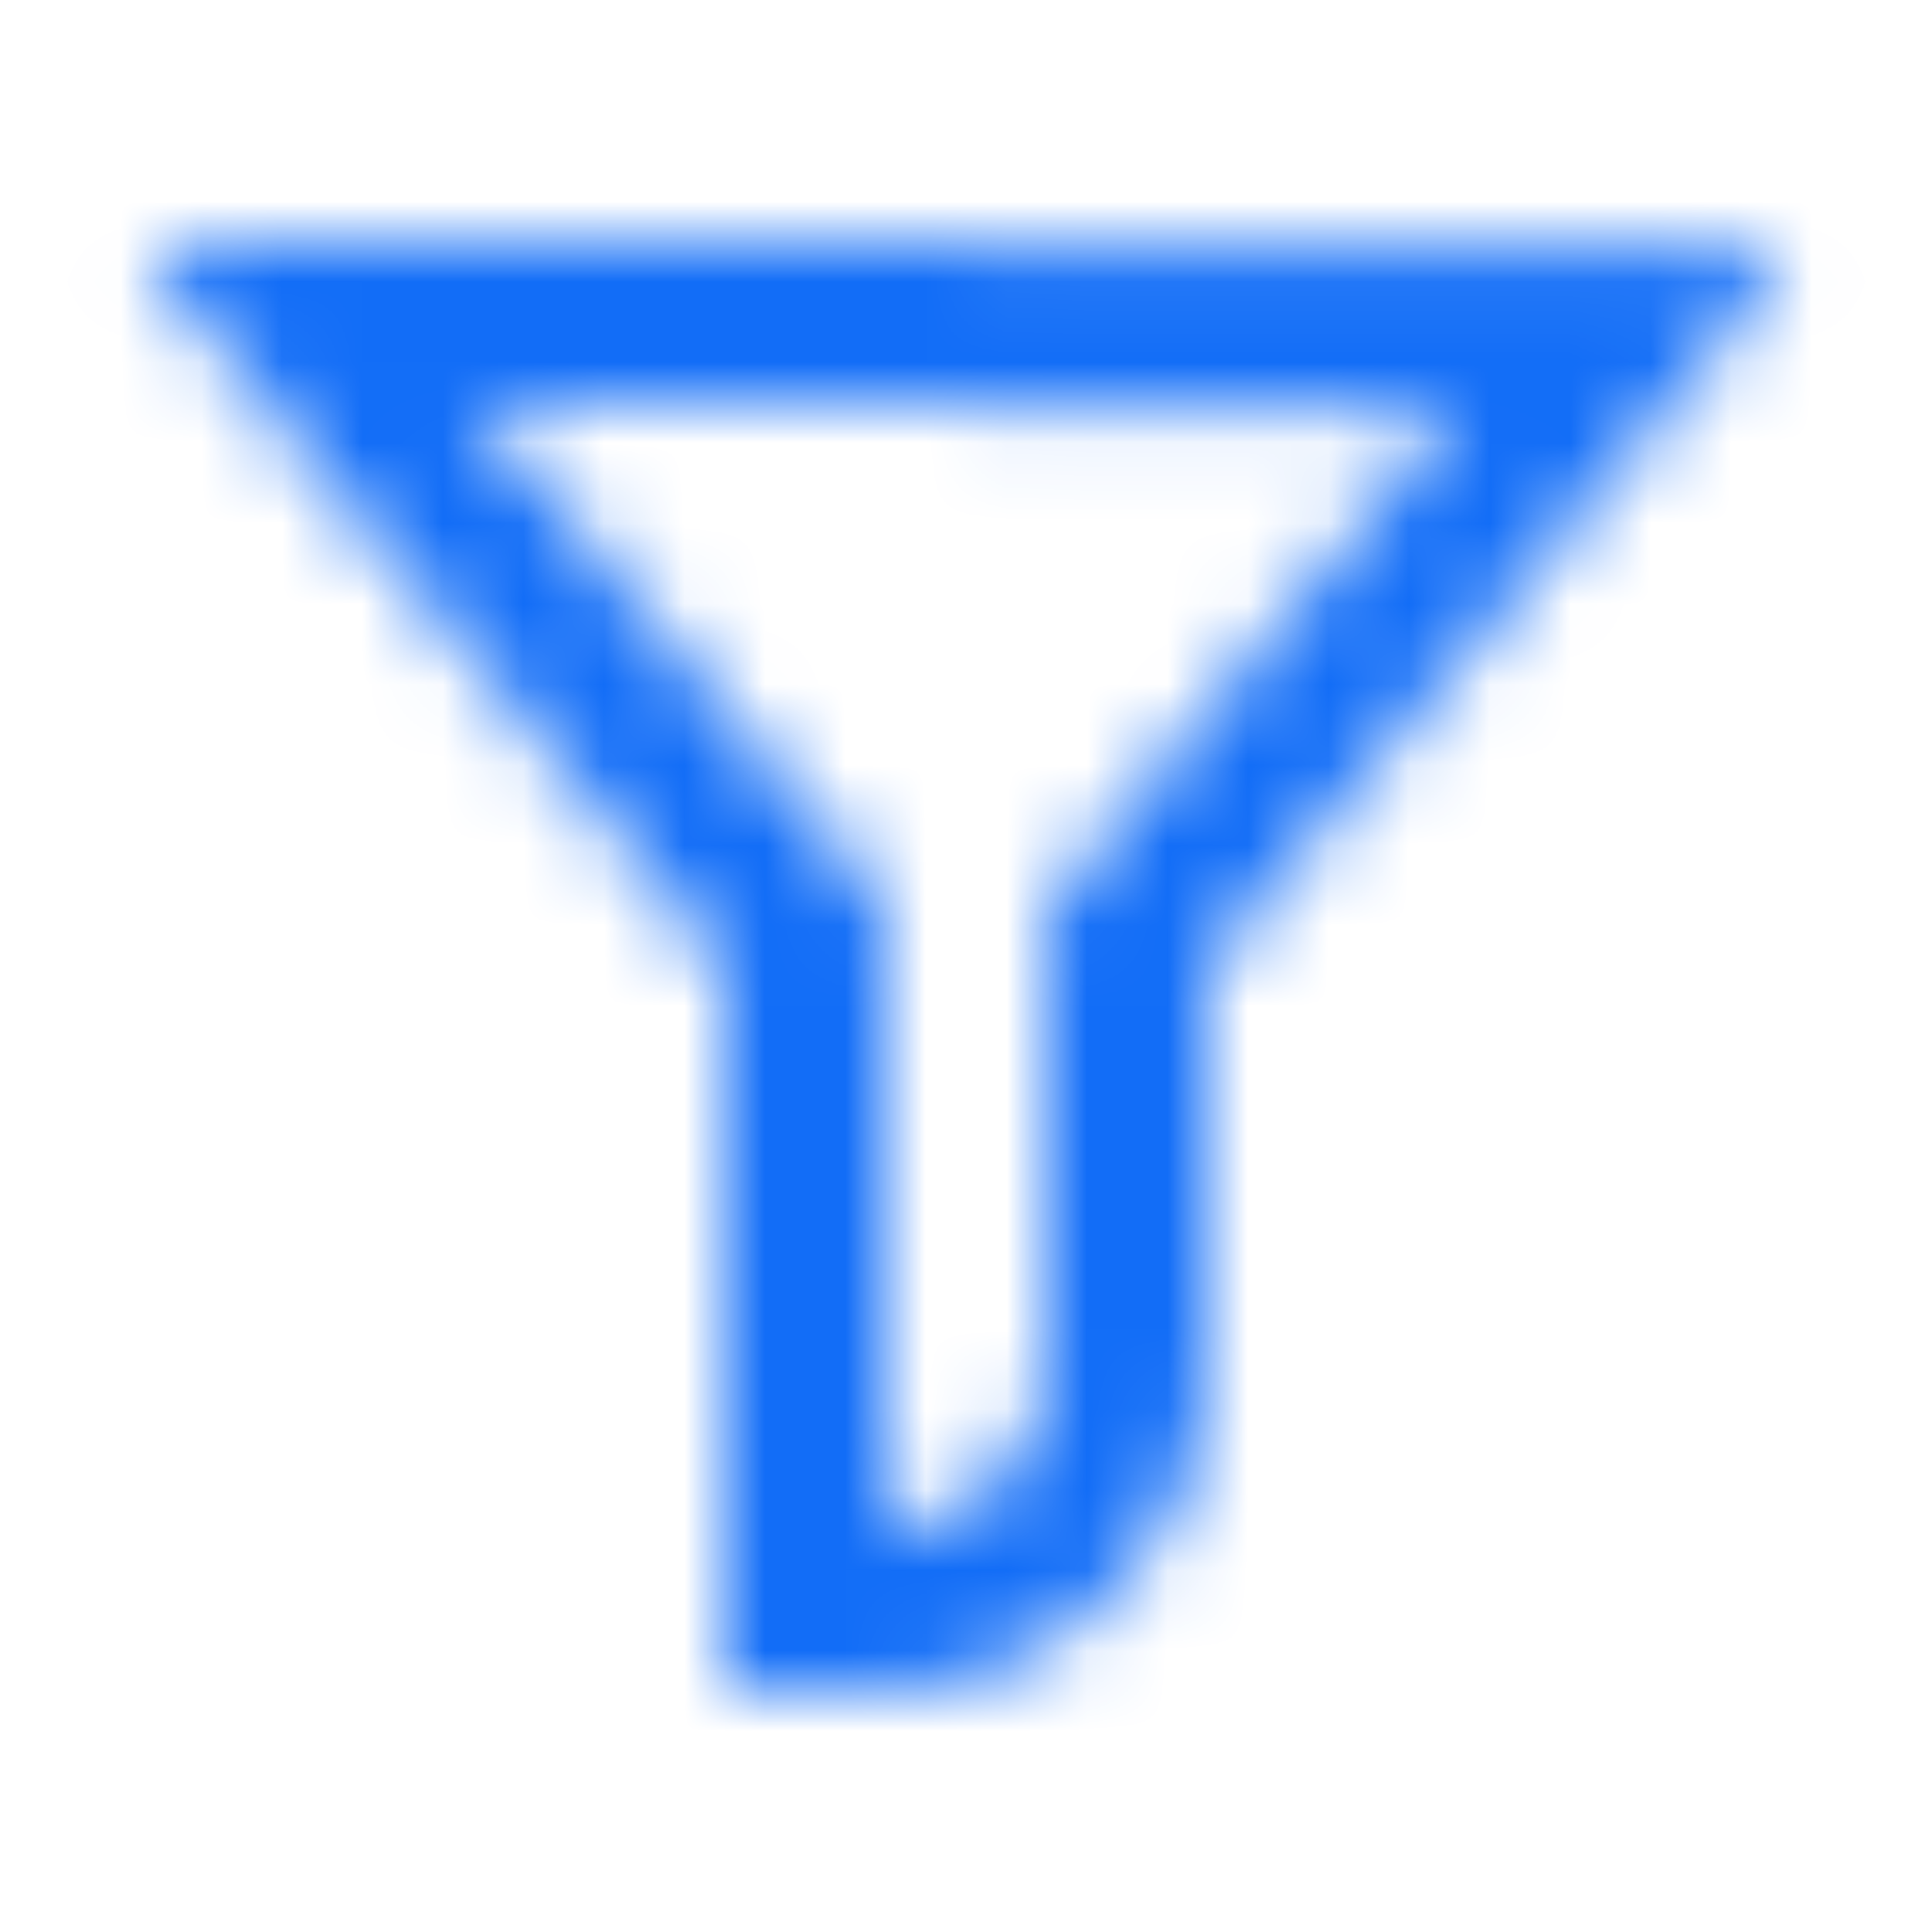 <svg xmlns="http://www.w3.org/2000/svg" width="24" height="24" viewBox="0 0 24 24" fill="none">
    <mask id="mask0_3094_11632" x="0" y="0" style="mask-type: alpha" maskUnits="userSpaceOnUse" width="24" height="24">
        <path
            fill-rule="evenodd"
            clip-rule="evenodd"
            d="M11 11.287V19C12.104 19 13 18.105 13 17V11.283L18.13 5.053L5.872 5.012L11 11.287ZM3.282 5.004L9 12V21H11C13.209 21 15 19.209 15 17V12L21.988 3.514C21.995 3.506 22.003 3.498 22.01 3.49L22.013 3.488C22.163 3.332 22.054 3.065 21.831 3.065L2.168 3C1.946 3 1.837 3.266 1.987 3.422C1.988 3.423 1.989 3.424 1.99 3.425C1.997 3.433 2.005 3.441 2.012 3.449M3.282 5.004L2.166 3.638L3.282 5.004Z"
            fill="black"
        />
    </mask>
    <g mask="url(#mask0_3094_11632)">
        <rect width="24" height="24" fill="#126DF7" />
    </g>
</svg>
